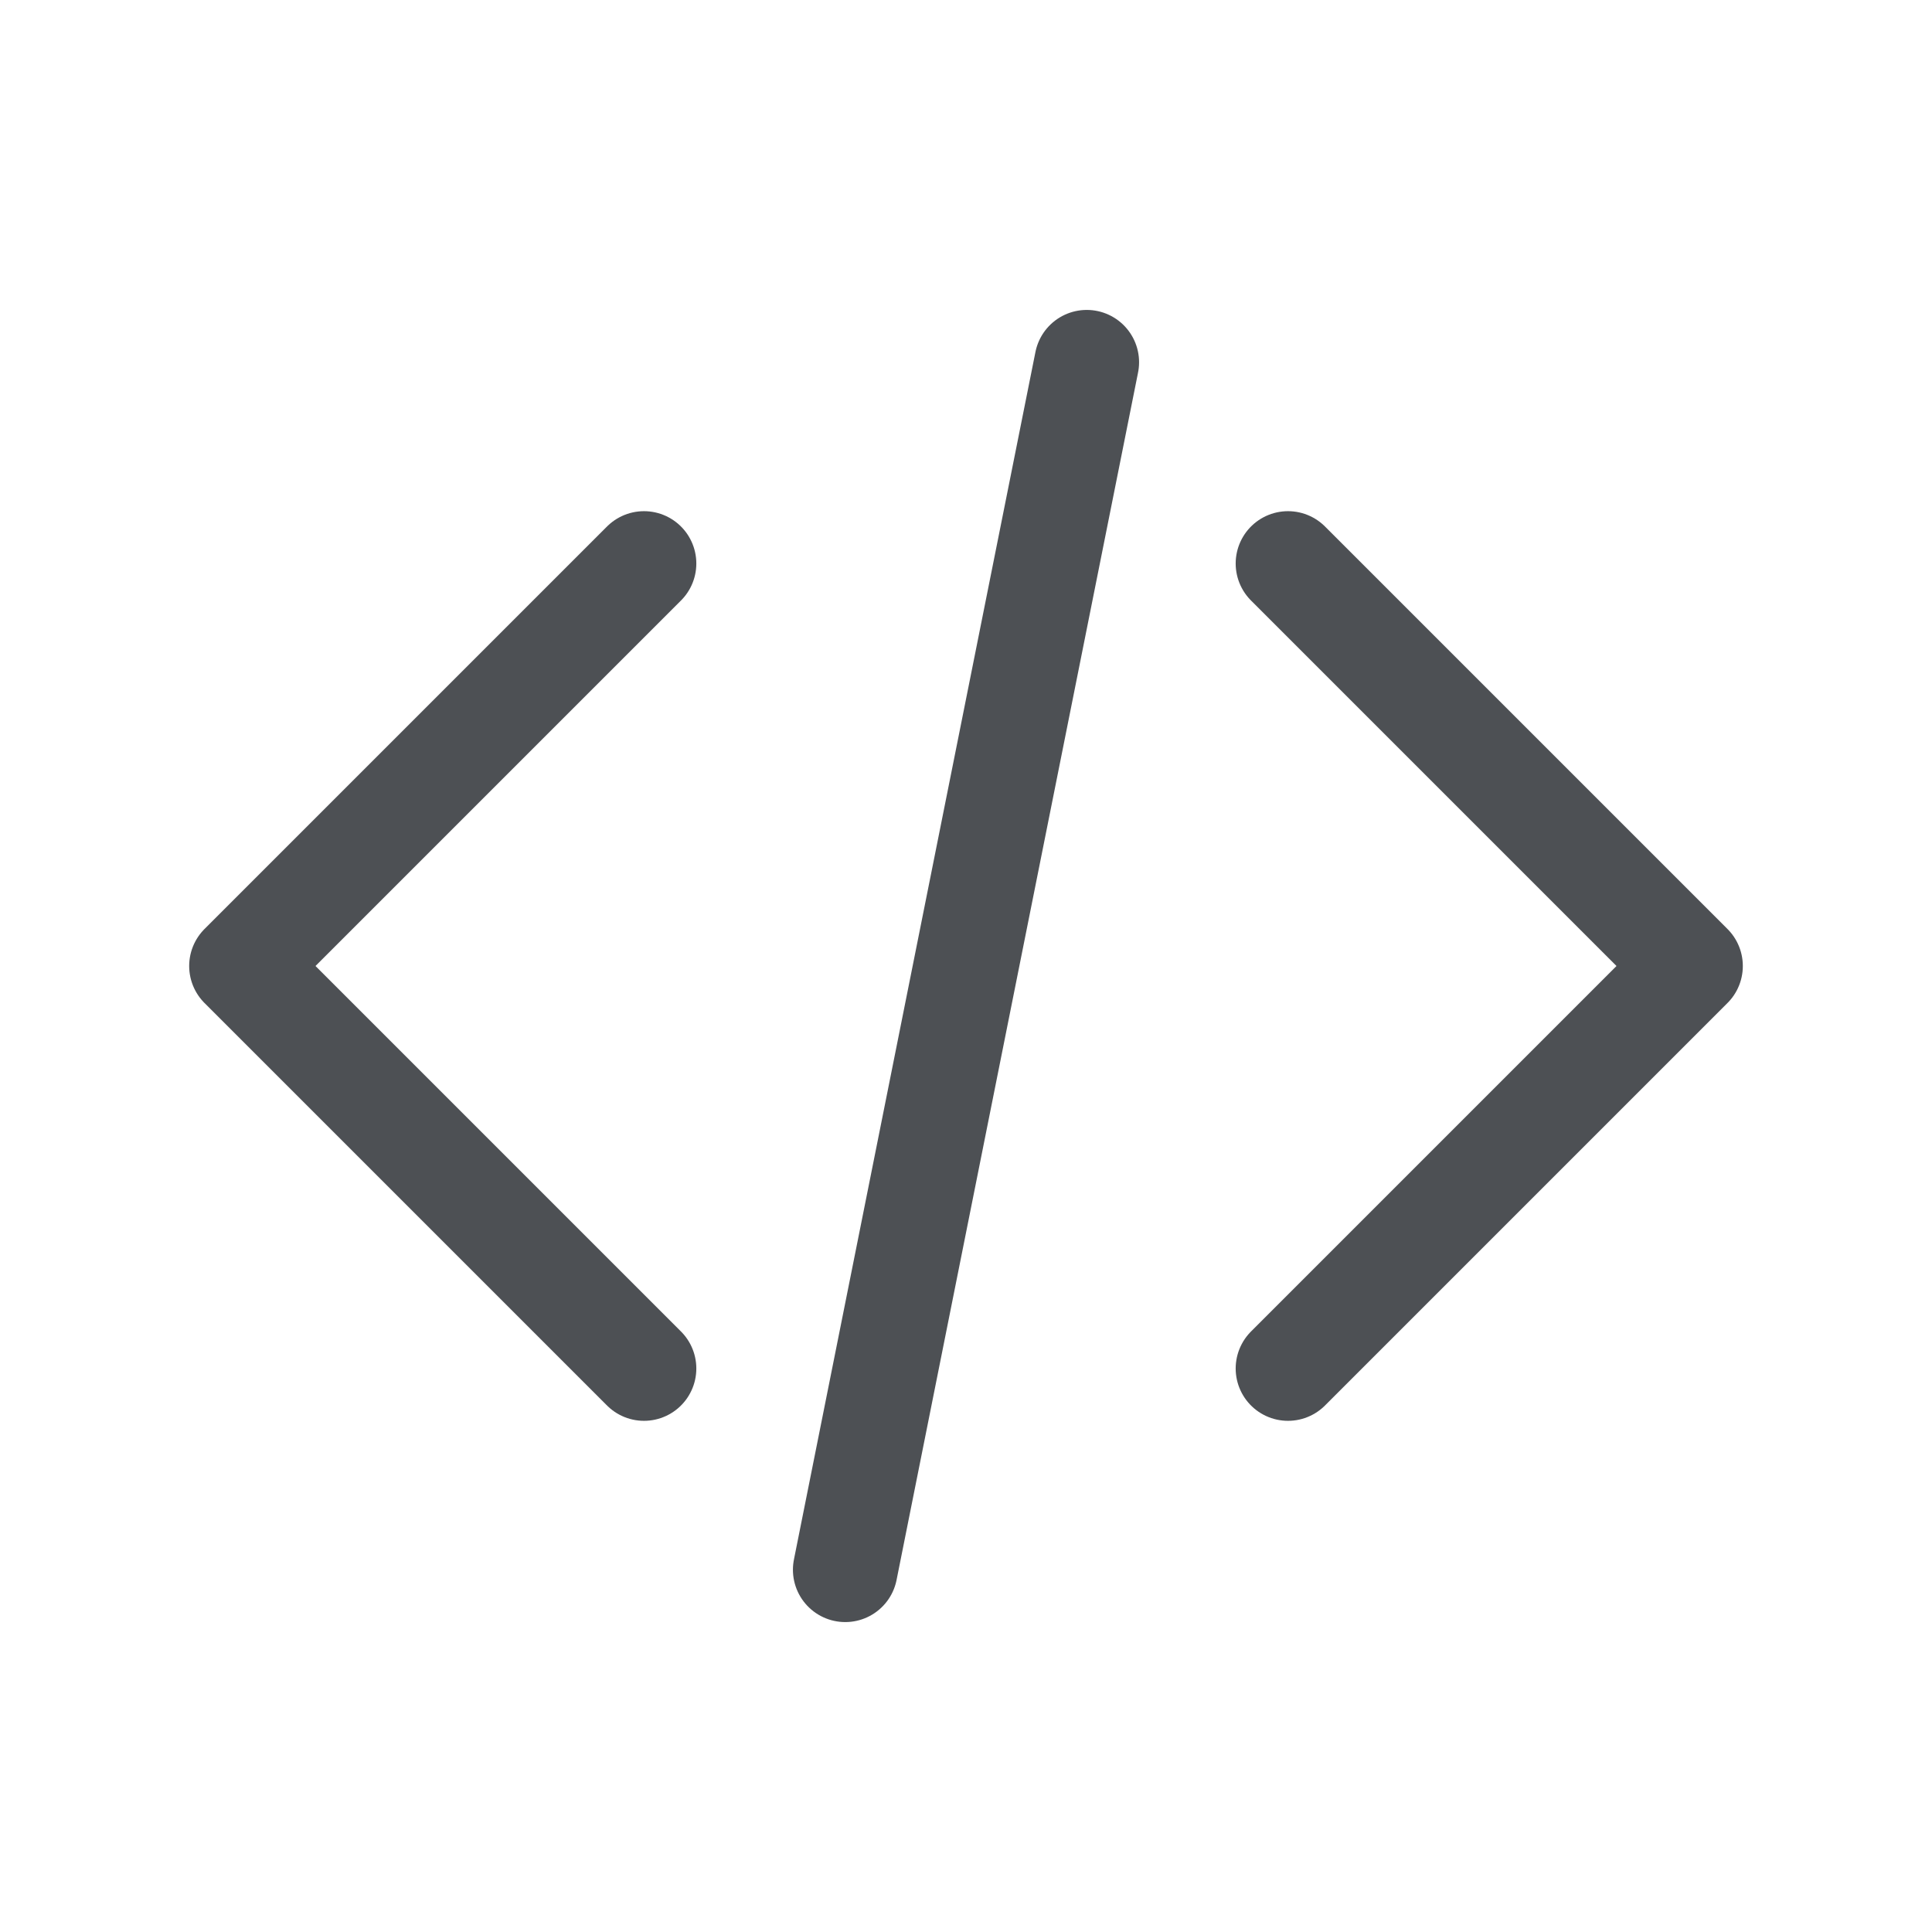 <svg width="24" height="24" viewBox="0 0 24 24" fill="none" xmlns="http://www.w3.org/2000/svg"> <path d="M8 17L3 12L8 7" stroke="#4D5054" stroke-width="1.3" stroke-linecap="round" stroke-linejoin="round"/> <path d="M16 17L21 12L16 7" stroke="#4D5054" stroke-width="1.3" stroke-linecap="round" stroke-linejoin="round"/> <path d="M10.5 19.5L13.5 4.5" stroke="#4D5054" stroke-width="1.3" stroke-linecap="round" stroke-linejoin="round"/> </svg> 